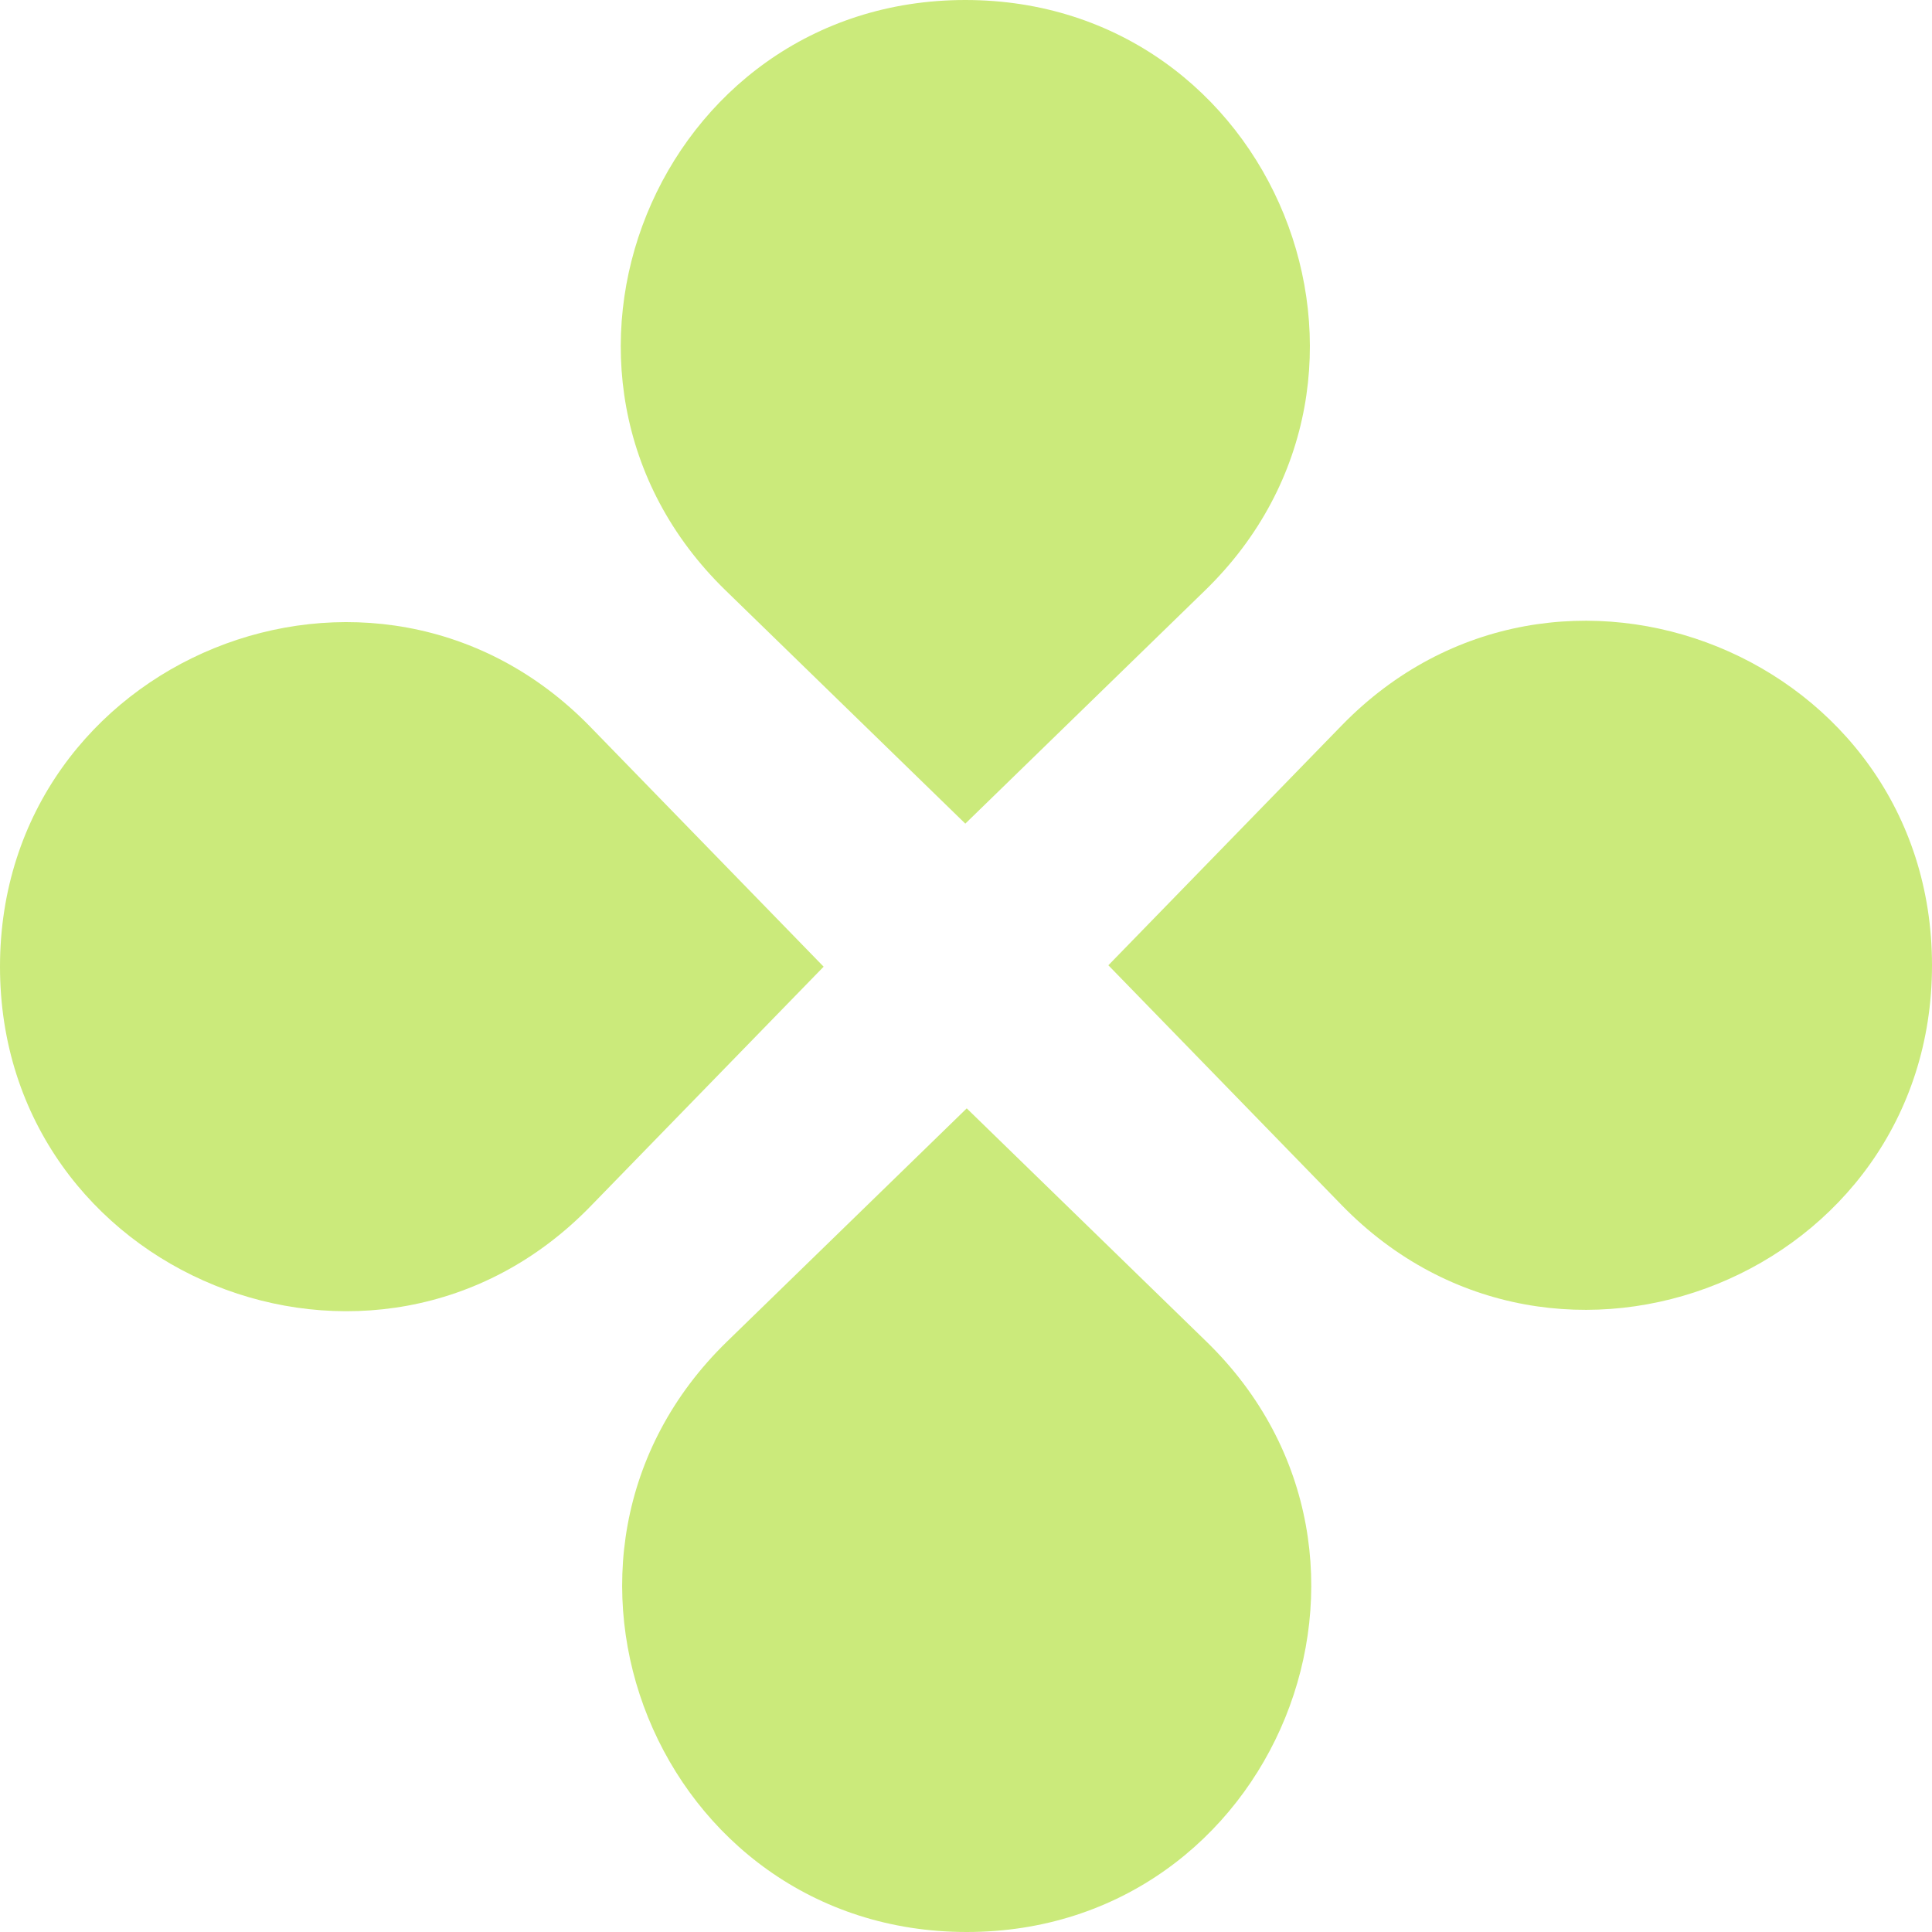 <svg width="45" height="45" viewBox="0 0 45 45" fill="none" xmlns="http://www.w3.org/2000/svg">
<path d="M16.899 13.75C11.746 8.737 15.296 0 22.484 0C29.673 0 33.222 8.737 28.07 13.75L22.484 19.184L16.899 13.75Z" fill="#CBEA7B"/>
<path d="M16.931 31.25C11.779 36.263 15.328 45 22.517 45C29.705 45 33.254 36.263 28.102 31.25L22.517 25.816L16.931 31.25Z" fill="#CBEA7B"/>
<path d="M13.75 28.101C8.737 33.253 0 29.704 0 22.516C0 15.327 8.737 11.778 13.75 16.93L19.184 22.516L13.75 28.101Z" fill="#CBEA7B"/>
<path d="M31.25 28.069C36.263 33.221 45 29.672 45 22.483C45 15.295 36.263 11.746 31.25 16.898L25.816 22.483L31.25 28.069Z" fill="#CBEA7B"/>
</svg>

